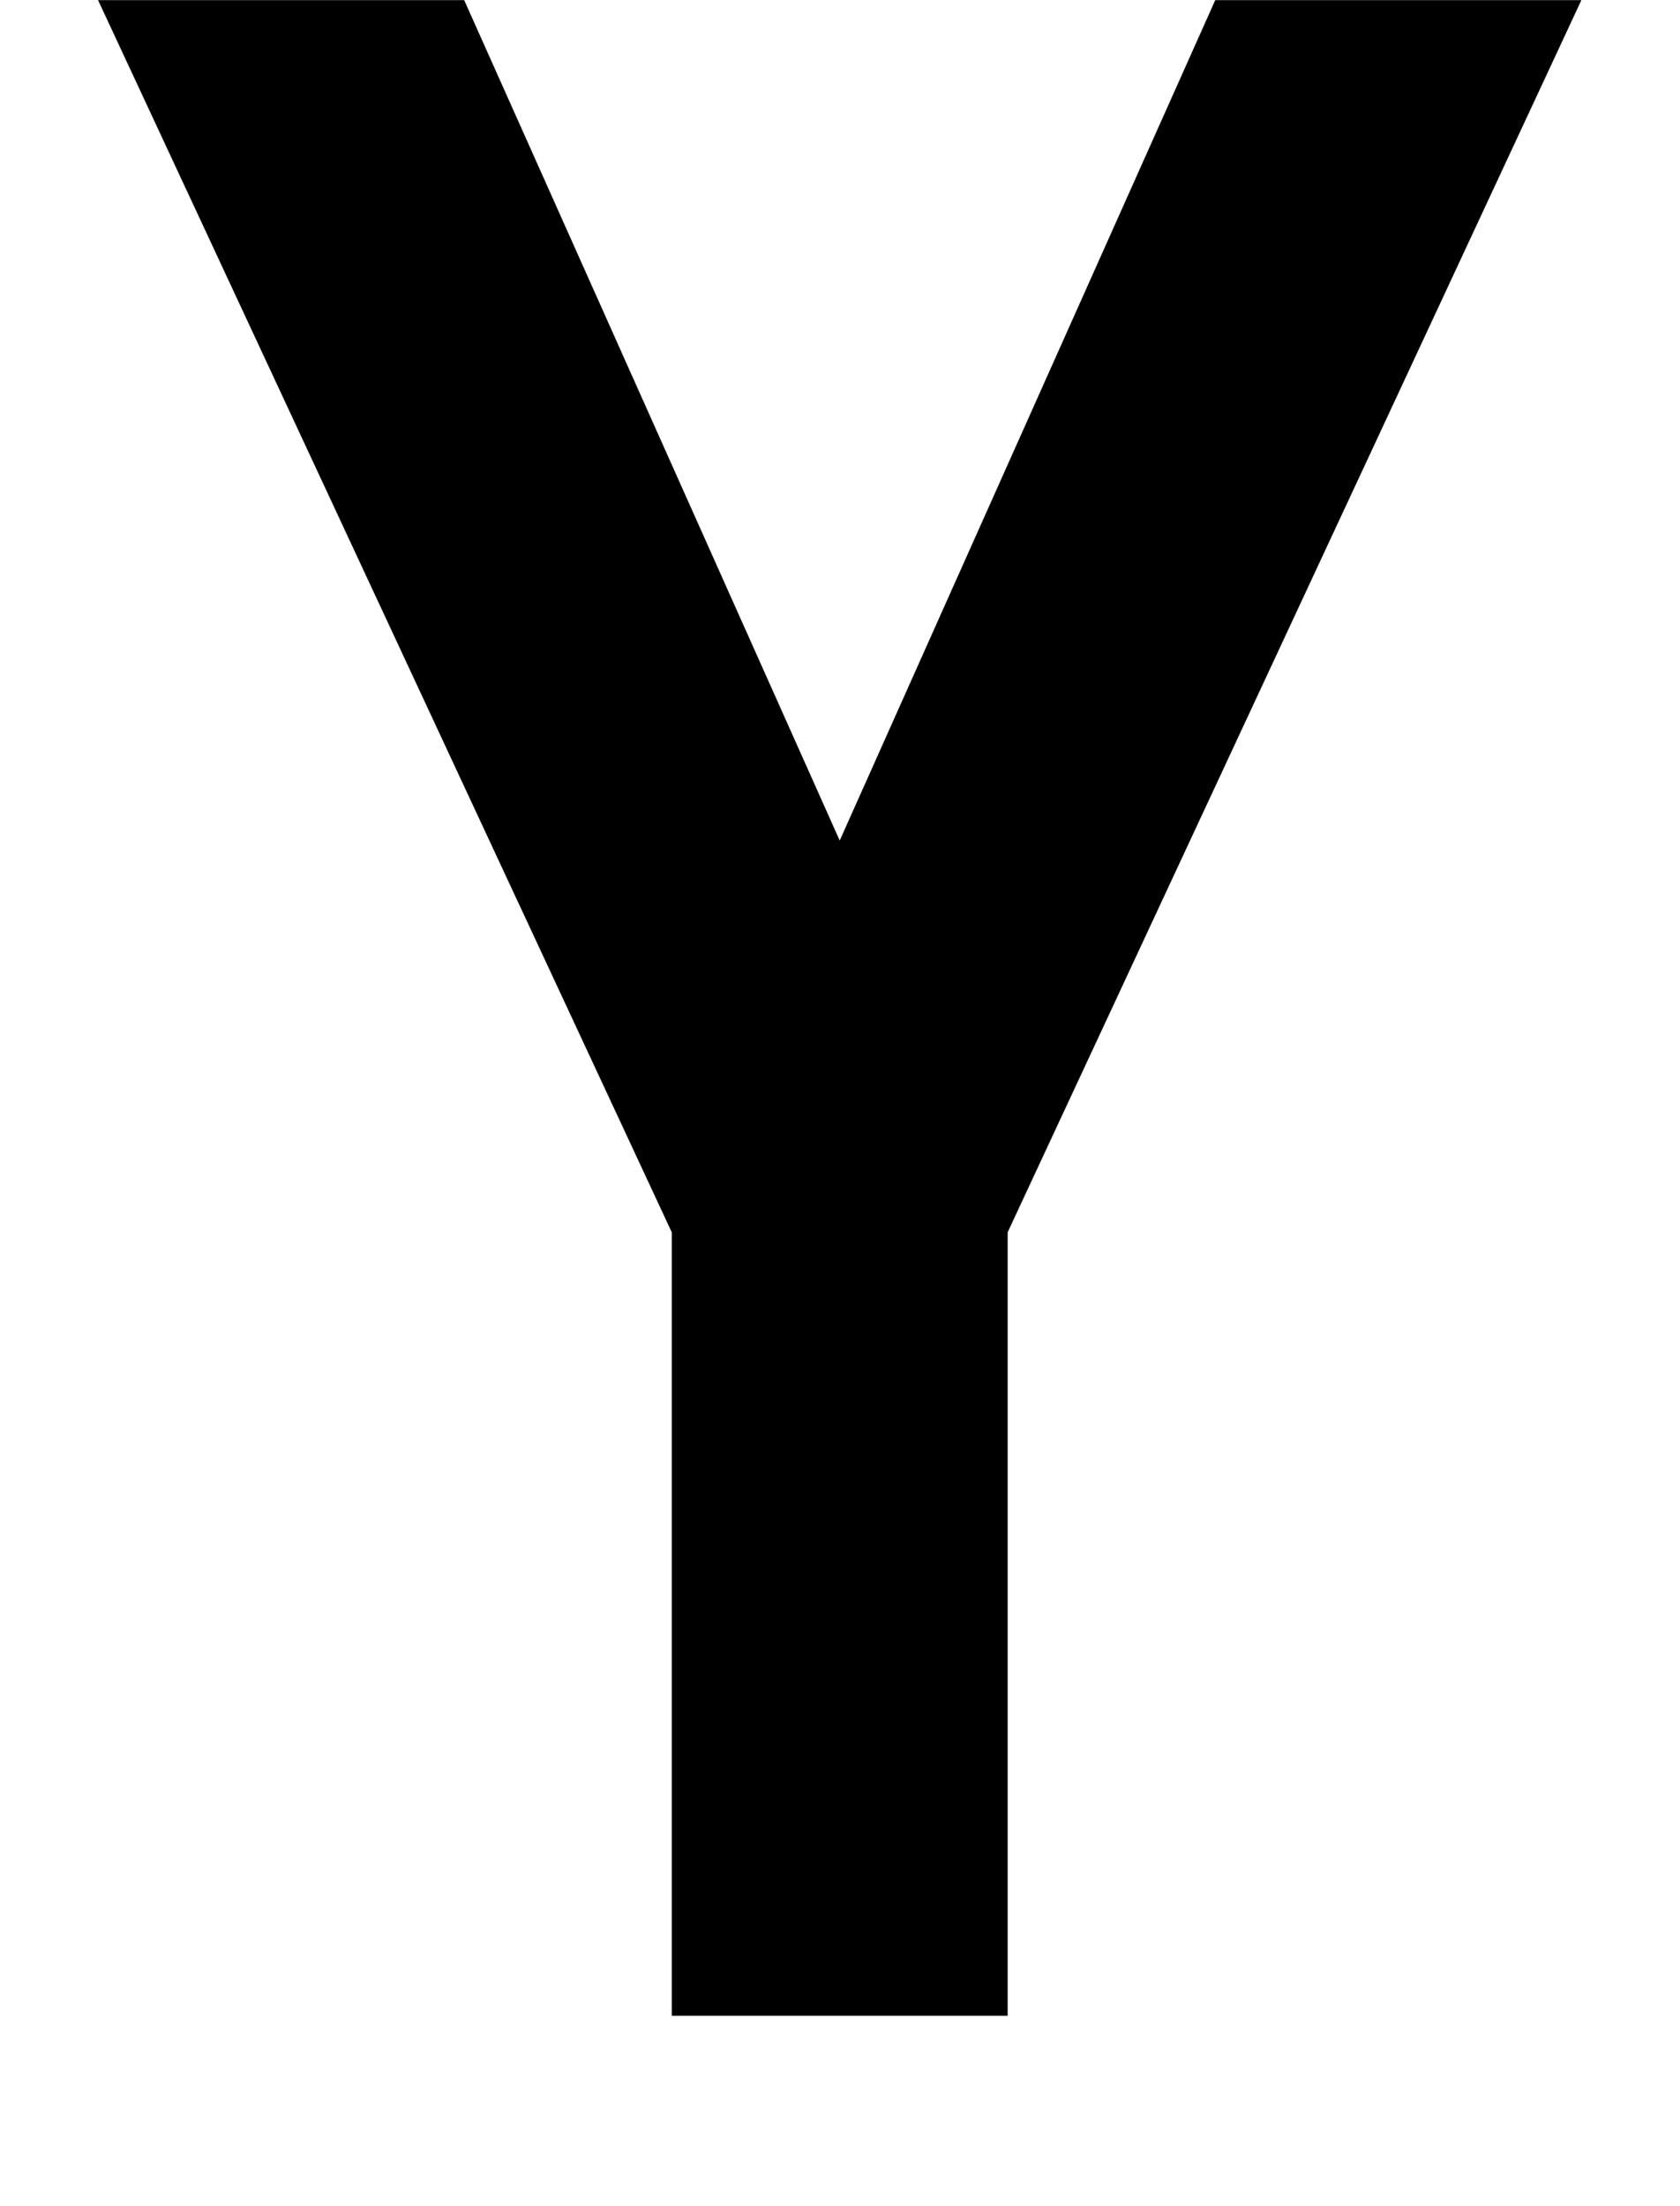 <svg xmlns="http://www.w3.org/2000/svg" version="1.1" viewBox="0 0 15.88 20.84" height="78.75" width="60">
  <g transform="scale(0.986,1.014)">
    <path d="M11.65 0H15.16L9.66 11.48v7.3H6.44V11.48L0.94 0H4.45L8.05 7.83Z"/>
  </g>
</svg>